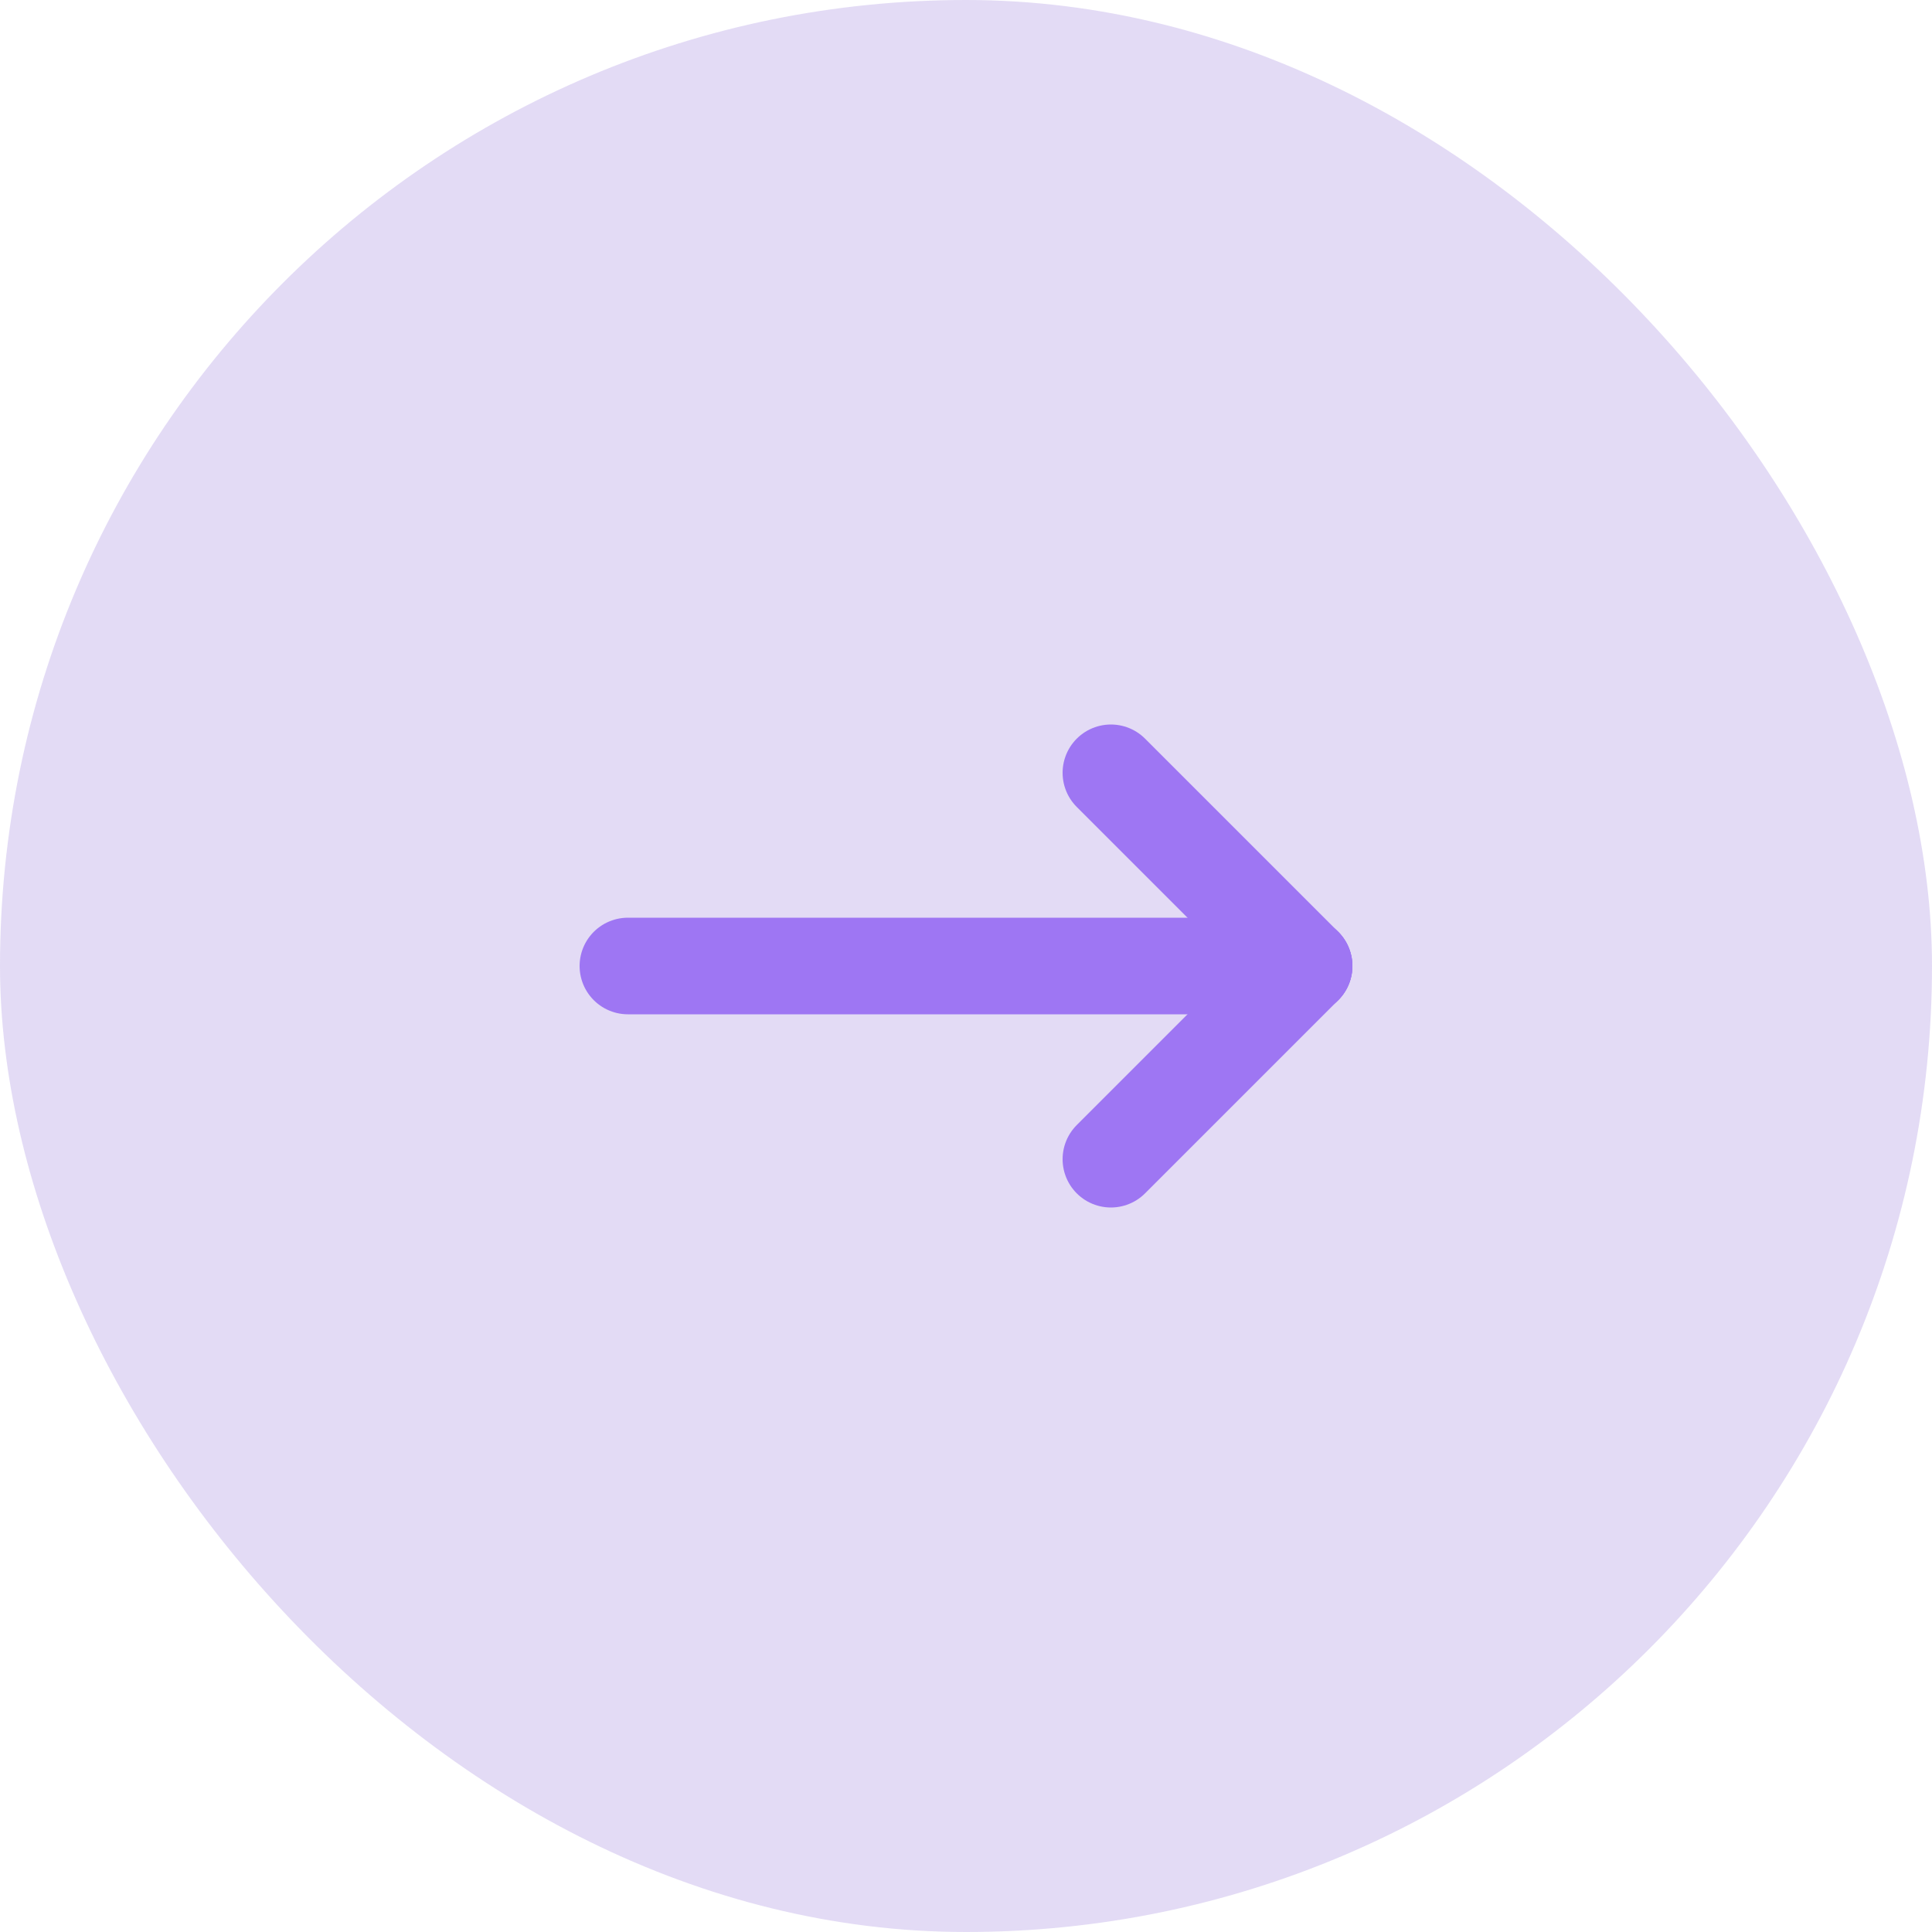 <svg width="40" height="40" viewBox="0 0 40 40" fill="none" xmlns="http://www.w3.org/2000/svg">
<rect opacity="0.2" width="40" height="40" rx="20" fill="#764DCE"/>
<path d="M13 20H27" stroke="#9E76F3" stroke-width="2" stroke-linecap="round" stroke-linejoin="round"/>
<path d="M23 24L27 20" stroke="#9E76F3" stroke-width="2" stroke-linecap="round" stroke-linejoin="round"/>
<path d="M23 16L27 20" stroke="#9E76F3" stroke-width="2" stroke-linecap="round" stroke-linejoin="round"/>
</svg>
